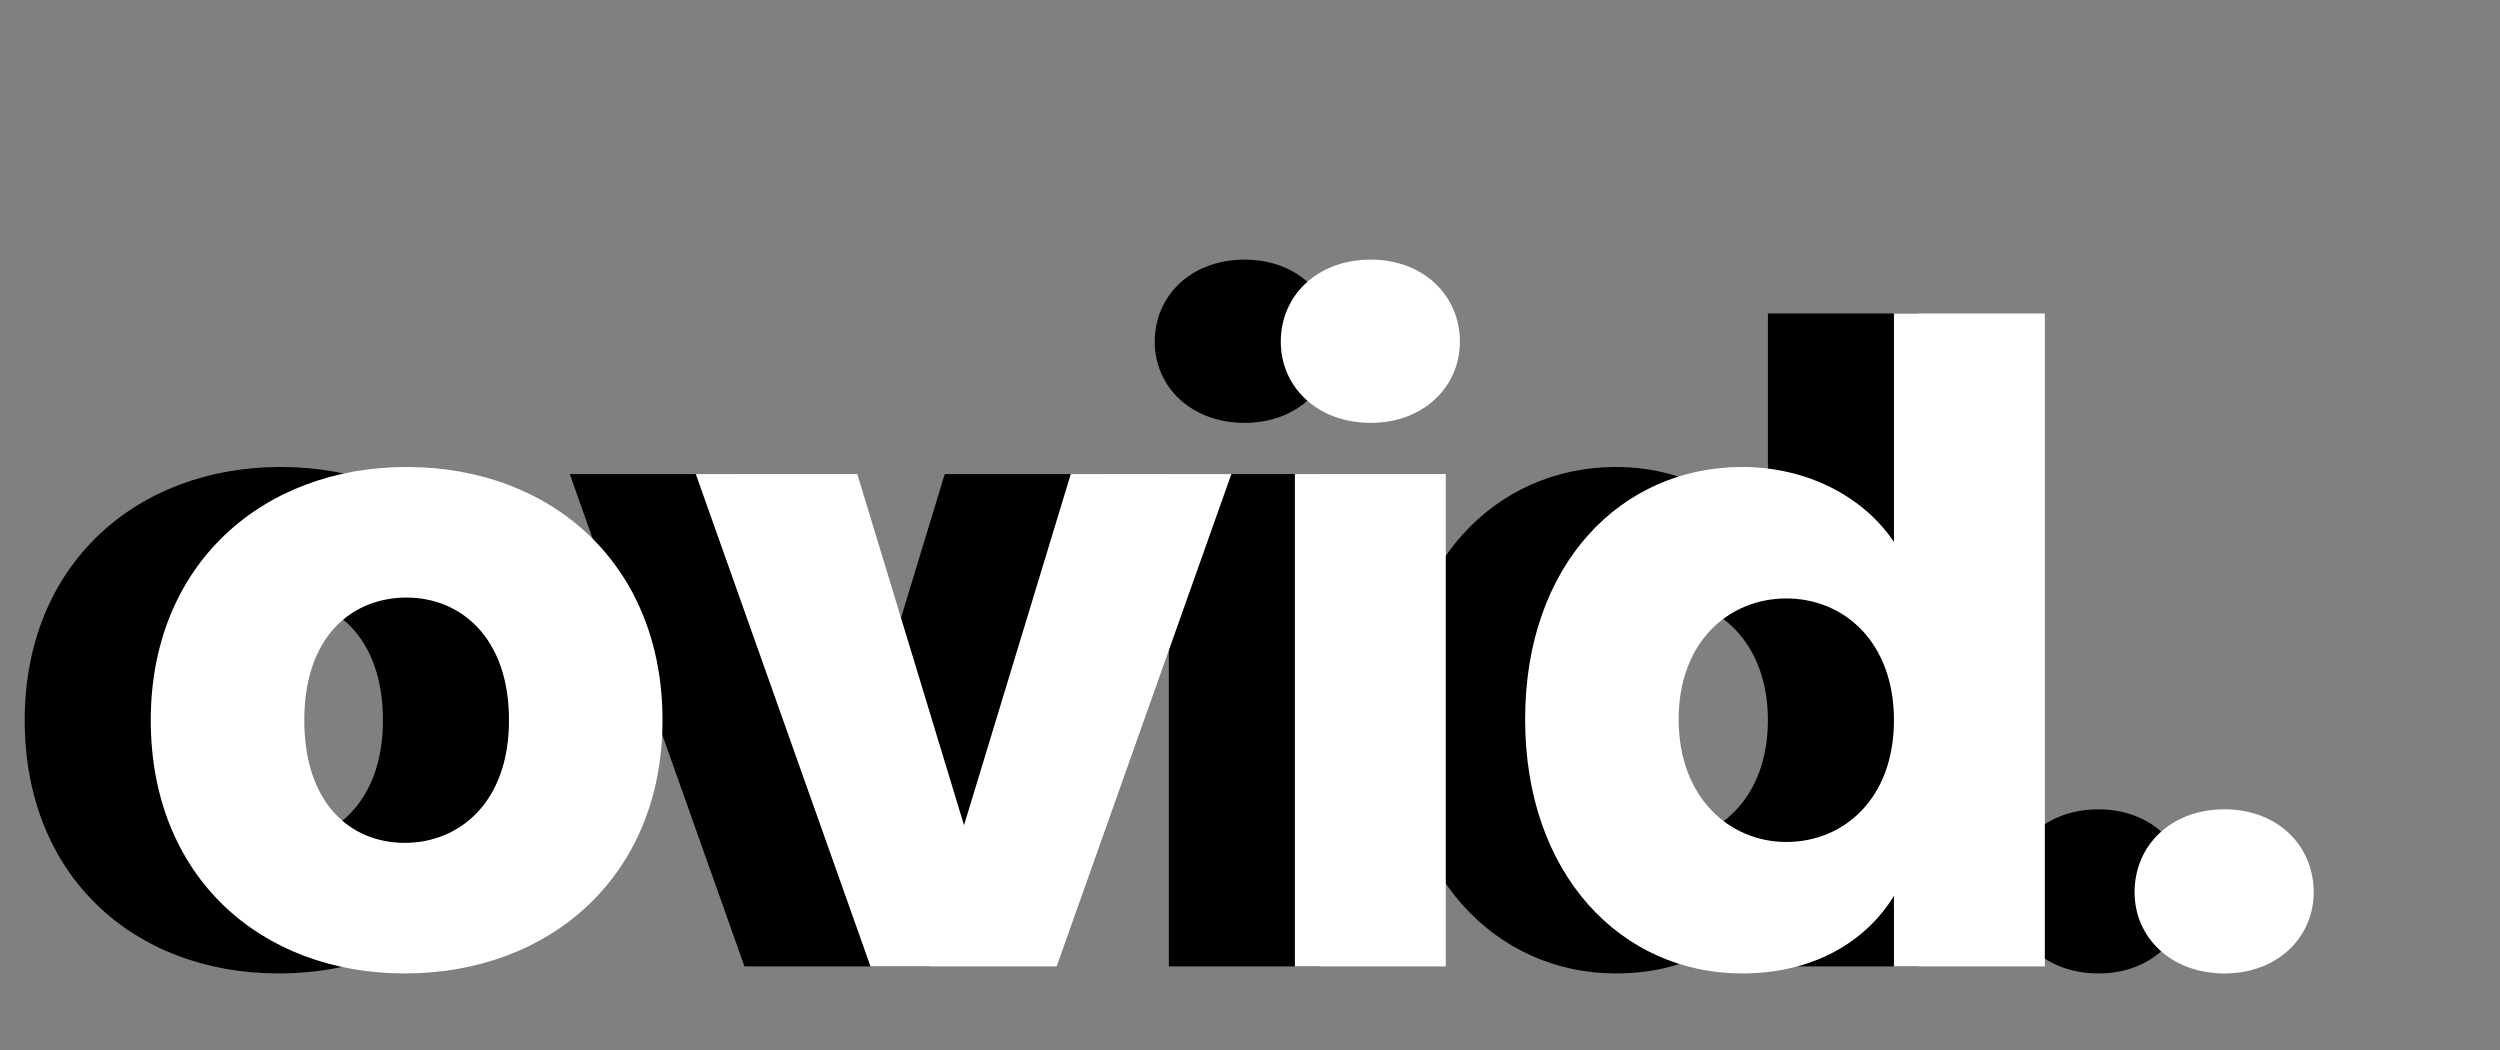 <svg width="119" height="50" viewBox="0 0 119 50" fill="none" xmlns="http://www.w3.org/2000/svg">
<rect x="0" y="0" width="119" height="50" fill="#808080" stroke="none"/>
<path d="M25.536 34.282C25.536 41.716 20.16 46.336 13.272 46.336C6.384 46.336 1.176 41.716 1.176 34.282C1.176 26.848 6.51 22.228 13.356 22.228C20.244 22.228 25.536 26.848 25.536 34.282ZM8.484 34.282C8.484 38.23 10.668 40.12 13.272 40.12C15.834 40.12 18.228 38.23 18.228 34.282C18.228 30.292 15.876 28.444 13.356 28.444C10.752 28.444 8.484 30.292 8.484 34.282ZM27.12 22.564H34.806L39.888 39.28L44.97 22.564H52.614L44.298 46H35.436L27.12 22.564ZM55.637 46V22.564H62.819V46H55.637ZM59.249 20.128C56.687 20.128 54.965 18.406 54.965 16.264C54.965 14.08 56.687 12.358 59.249 12.358C61.769 12.358 63.491 14.08 63.491 16.264C63.491 18.406 61.769 20.128 59.249 20.128ZM66.596 34.24C66.596 26.848 71.174 22.228 76.928 22.228C80.036 22.228 82.724 23.656 84.152 25.798V14.92H91.334V46H84.152V42.64C82.85 44.782 80.372 46.336 76.928 46.336C71.174 46.336 66.596 41.632 66.596 34.24ZM84.152 34.282C84.152 30.544 81.758 28.486 79.028 28.486C76.34 28.486 73.904 30.502 73.904 34.24C73.904 37.978 76.34 40.078 79.028 40.078C81.758 40.078 84.152 38.02 84.152 34.282ZM104.132 42.472C104.132 44.614 102.41 46.336 99.89 46.336C97.328 46.336 95.606 44.614 95.606 42.472C95.606 40.246 97.328 38.524 99.89 38.524C102.41 38.524 104.132 40.246 104.132 42.472Z" fill="black"/>
<path d="M31.536 34.282C31.536 41.716 26.16 46.336 19.272 46.336C12.384 46.336 7.176 41.716 7.176 34.282C7.176 26.848 12.51 22.228 19.356 22.228C26.244 22.228 31.536 26.848 31.536 34.282ZM14.484 34.282C14.484 38.23 16.668 40.12 19.272 40.12C21.834 40.12 24.228 38.23 24.228 34.282C24.228 30.292 21.876 28.444 19.356 28.444C16.752 28.444 14.484 30.292 14.484 34.282ZM33.12 22.564H40.806L45.888 39.28L50.97 22.564H58.614L50.298 46H41.436L33.12 22.564ZM61.637 46V22.564H68.819V46H61.637ZM65.249 20.128C62.687 20.128 60.965 18.406 60.965 16.264C60.965 14.08 62.687 12.358 65.249 12.358C67.769 12.358 69.491 14.08 69.491 16.264C69.491 18.406 67.769 20.128 65.249 20.128ZM72.596 34.24C72.596 26.848 77.174 22.228 82.928 22.228C86.036 22.228 88.724 23.656 90.152 25.798V14.92H97.334V46H90.152V42.64C88.85 44.782 86.372 46.336 82.928 46.336C77.174 46.336 72.596 41.632 72.596 34.24ZM90.152 34.282C90.152 30.544 87.758 28.486 85.028 28.486C82.34 28.486 79.904 30.502 79.904 34.24C79.904 37.978 82.34 40.078 85.028 40.078C87.758 40.078 90.152 38.02 90.152 34.282ZM110.132 42.472C110.132 44.614 108.41 46.336 105.89 46.336C103.328 46.336 101.606 44.614 101.606 42.472C101.606 40.246 103.328 38.524 105.89 38.524C108.41 38.524 110.132 40.246 110.132 42.472Z" fill="white"/>
</svg>
